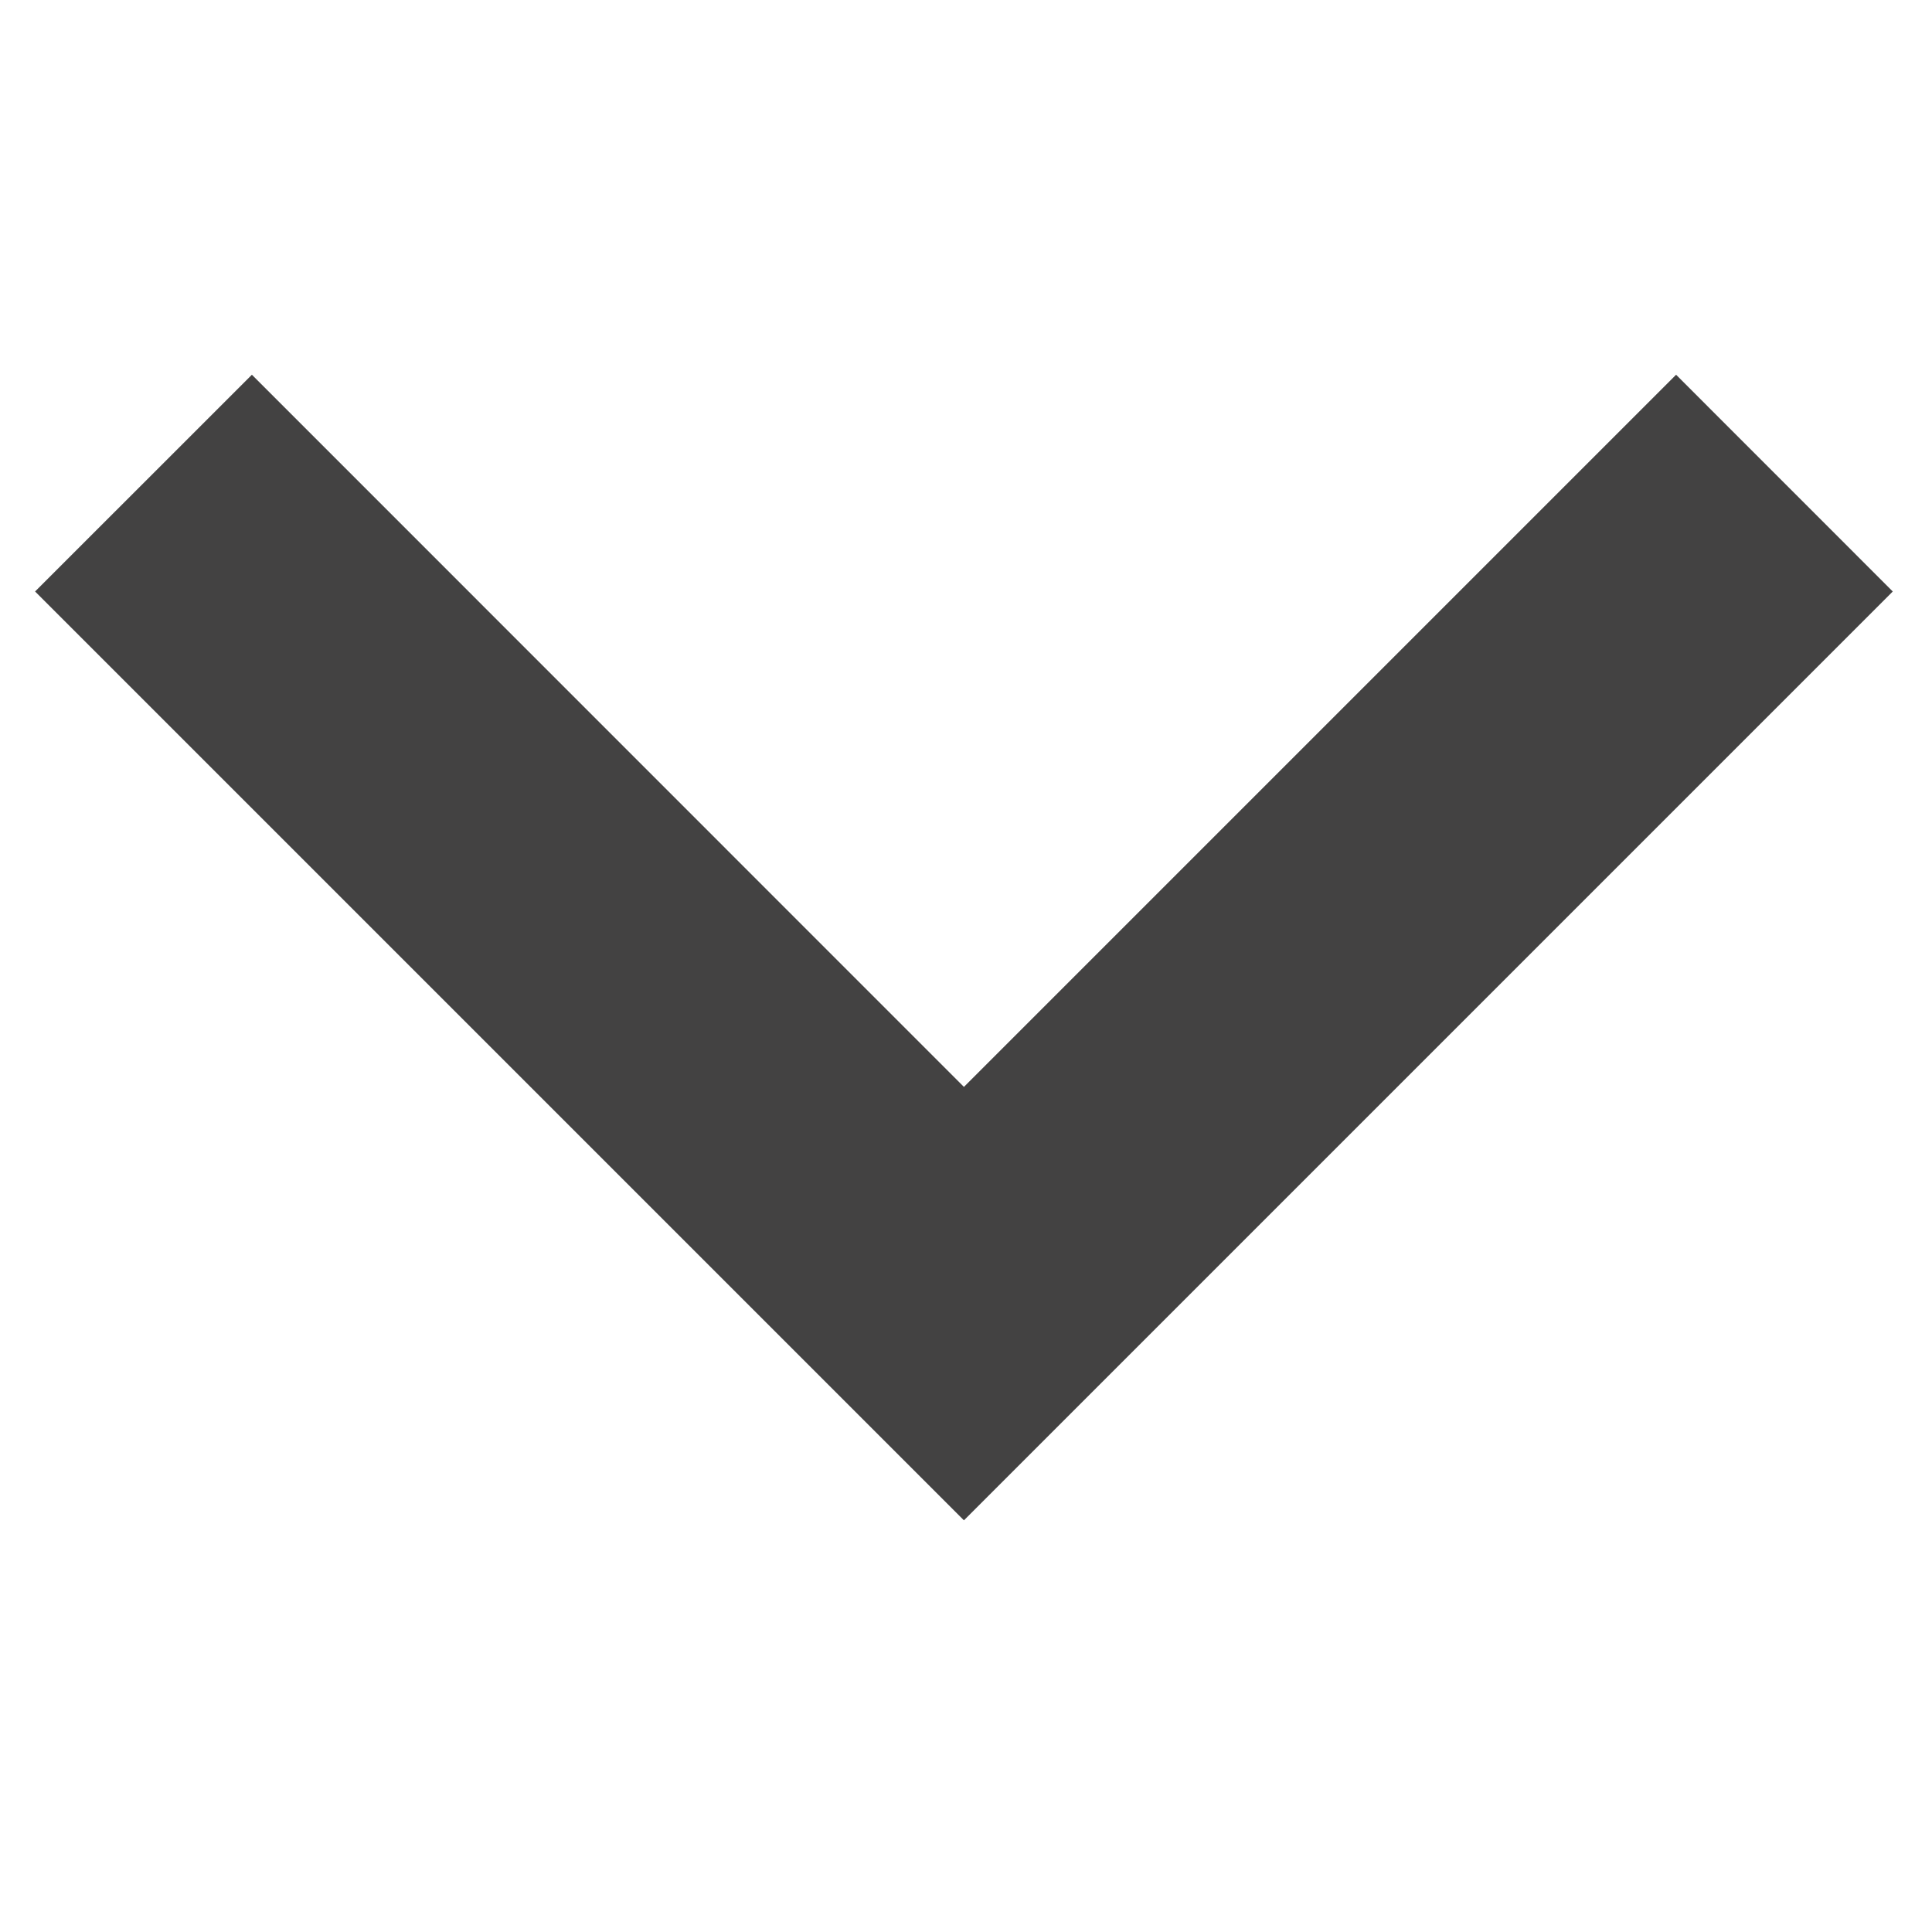 <svg width="26" height="26" fill="none" xmlns="http://www.w3.org/2000/svg"><g clip-path="url(#clip0_34_686)"><path d="M25.472 7.96l-2.916-2.917-9.584 9.584L3.39 5.043.472 7.96l12.5 12.5 12.5-12.5z" fill="#434242"/></g><defs><clipPath id="clip0_34_686"><path fill="#fff" transform="rotate(90 12.61 12.862)" d="M0 0h25v25H0z"/></clipPath></defs></svg>